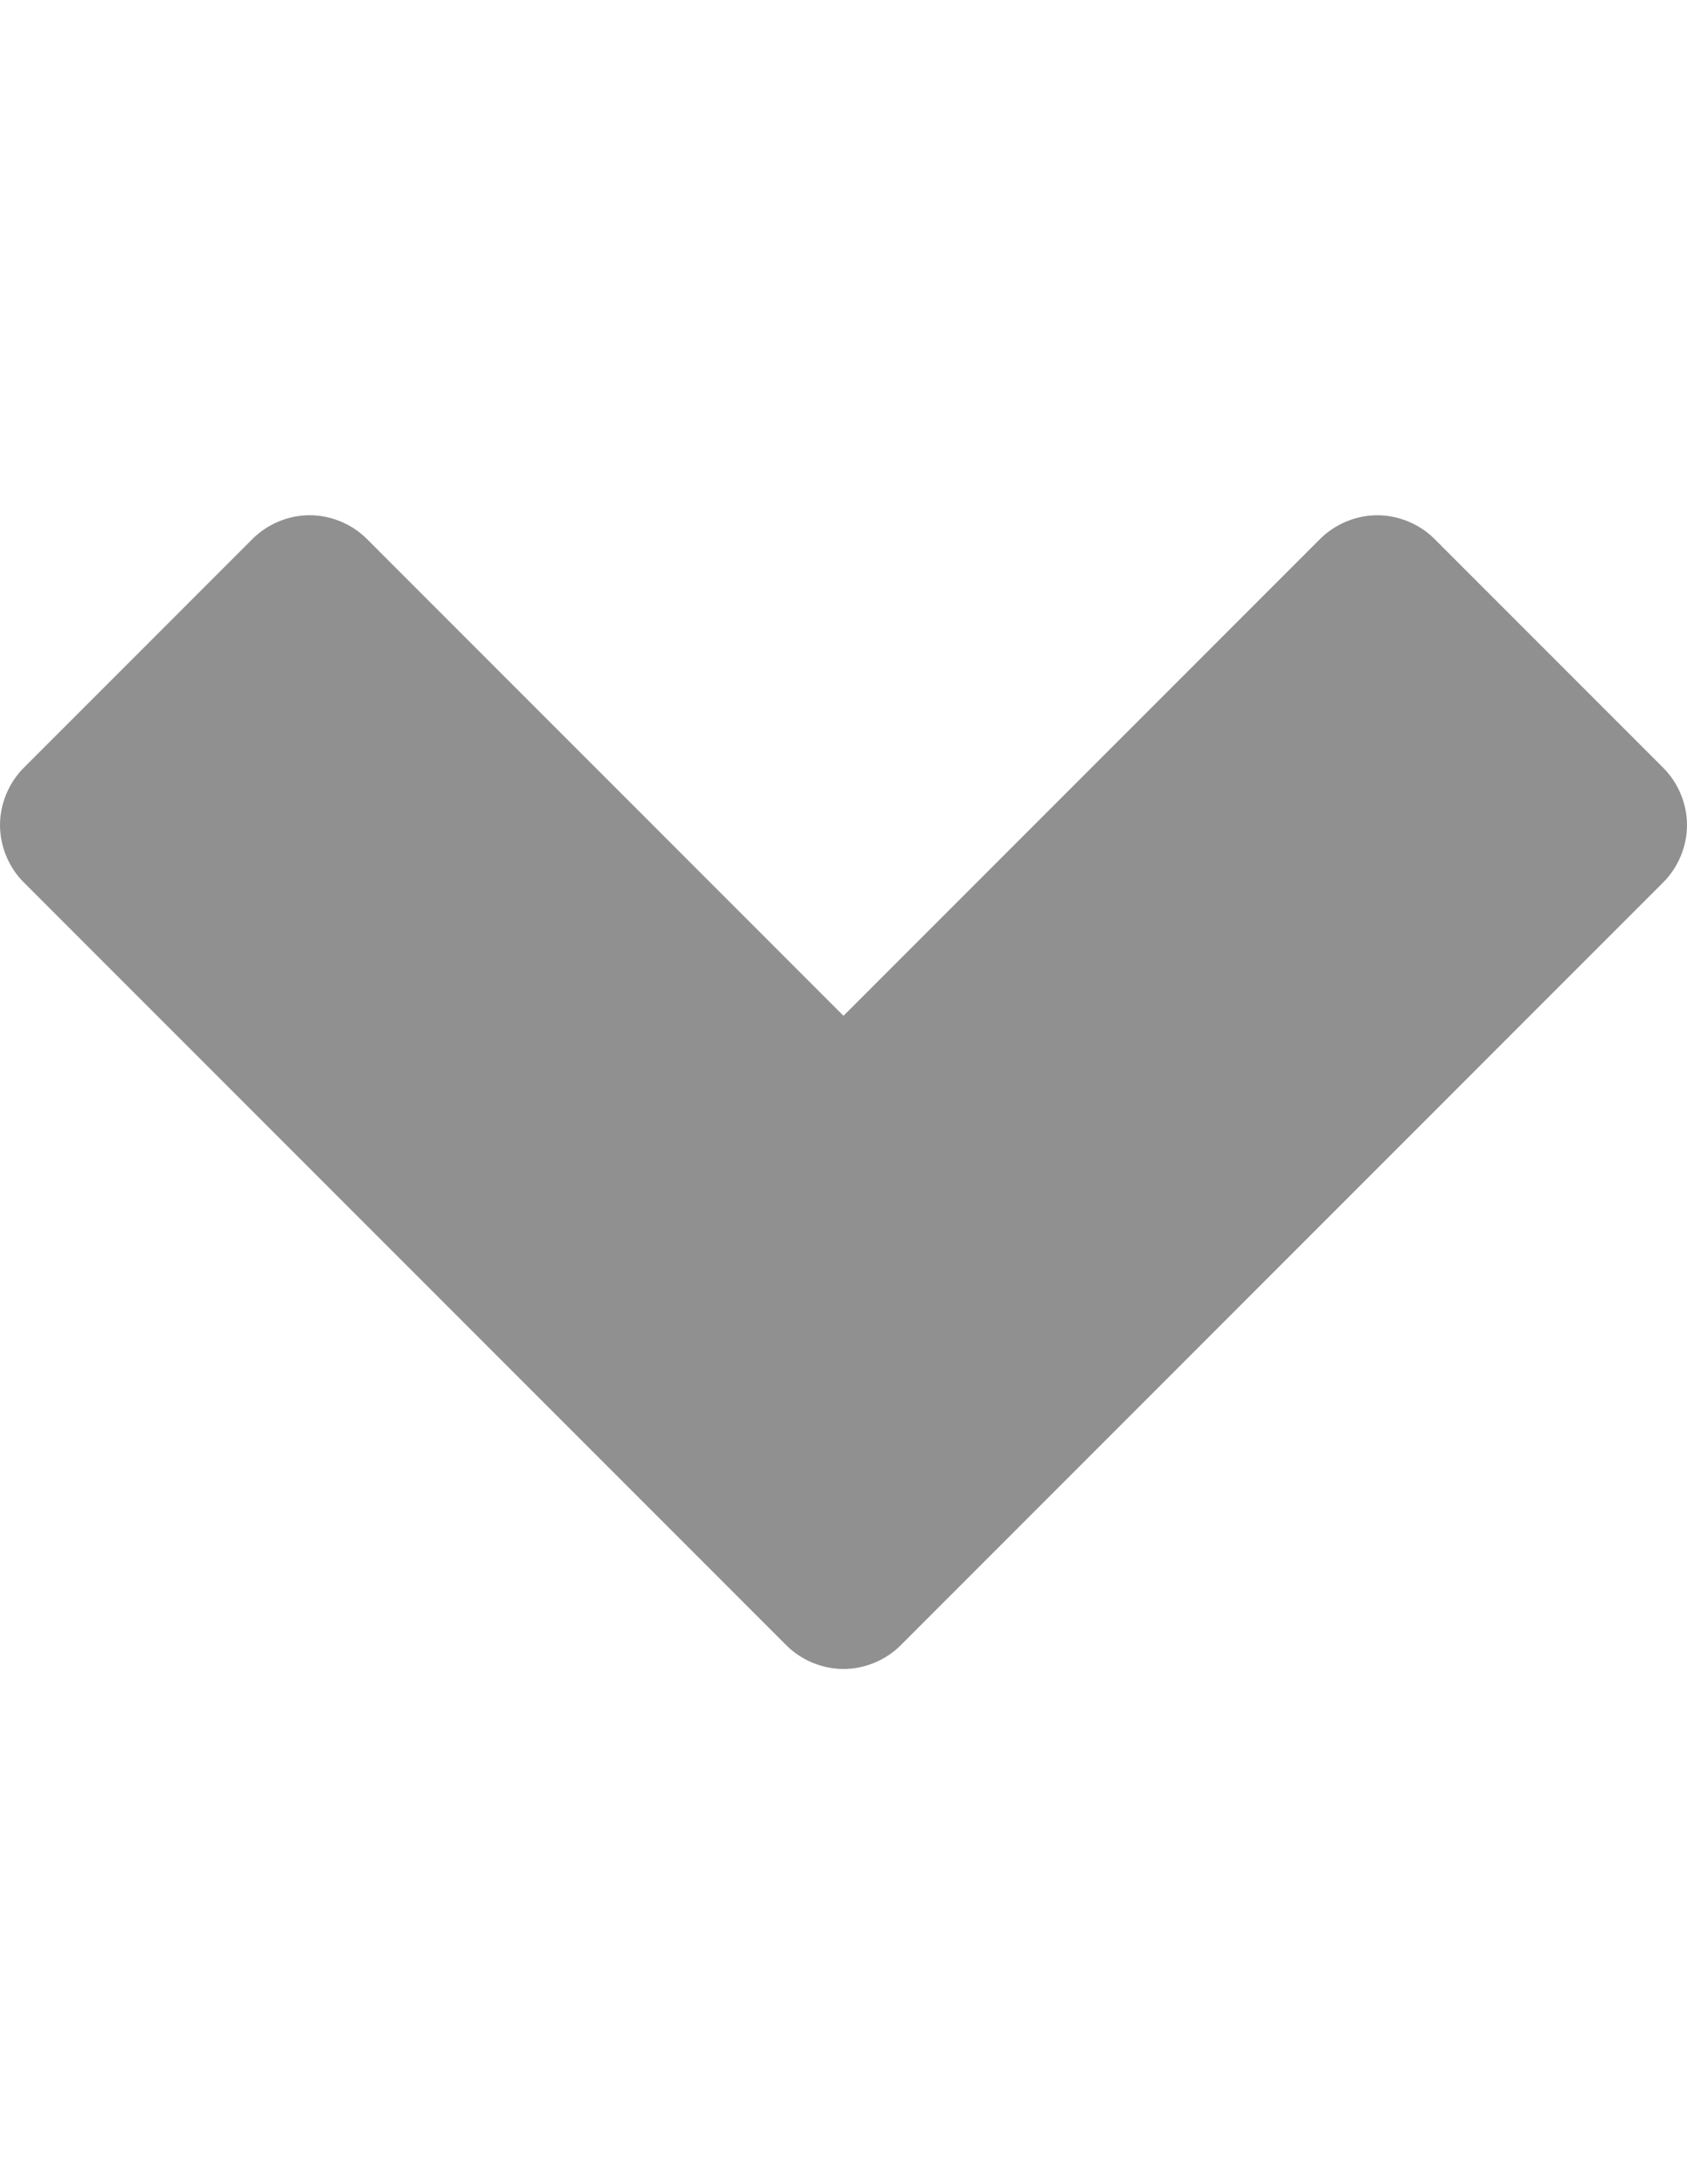 <?xml version="1.0" encoding="utf-8"?>
<!-- Generator: Adobe Illustrator 16.0.0, SVG Export Plug-In . SVG Version: 6.00 Build 0)  -->
<!DOCTYPE svg PUBLIC "-//W3C//DTD SVG 1.1//EN" "http://www.w3.org/Graphics/SVG/1.1/DTD/svg11.dtd">
<svg version="1.1" id="Capa_1" xmlns="http://www.w3.org/2000/svg" xmlns:xlink="http://www.w3.org/1999/xlink" x="0px" y="0px"
	 width="612px" height="792px" viewBox="0 0 612 792" enable-background="new 0 0 612 792" xml:space="preserve">
<g opacity="0.5">
	<path fill="#222222" d="M111.899,186.824c-7.524,0.118-14.96,3.265-20.284,8.585L8.598,278.427C3.164,283.857,0,291.494,0,299.179
		s3.164,15.322,8.599,20.754L285.246,596.58c5.432,5.435,13.07,8.599,20.754,8.599s15.322-3.164,20.755-8.599l276.646-276.647
		c5.435-5.432,8.599-13.07,8.599-20.754s-3.164-15.322-8.599-20.754l-83.019-83.018c-5.431-5.42-13.058-8.575-20.729-8.575
		c-7.673,0-15.3,3.154-20.73,8.575L306,368.331L133.079,195.407C127.544,189.876,119.724,186.708,111.899,186.824L111.899,186.824z"
		/>
</g>
</svg>
